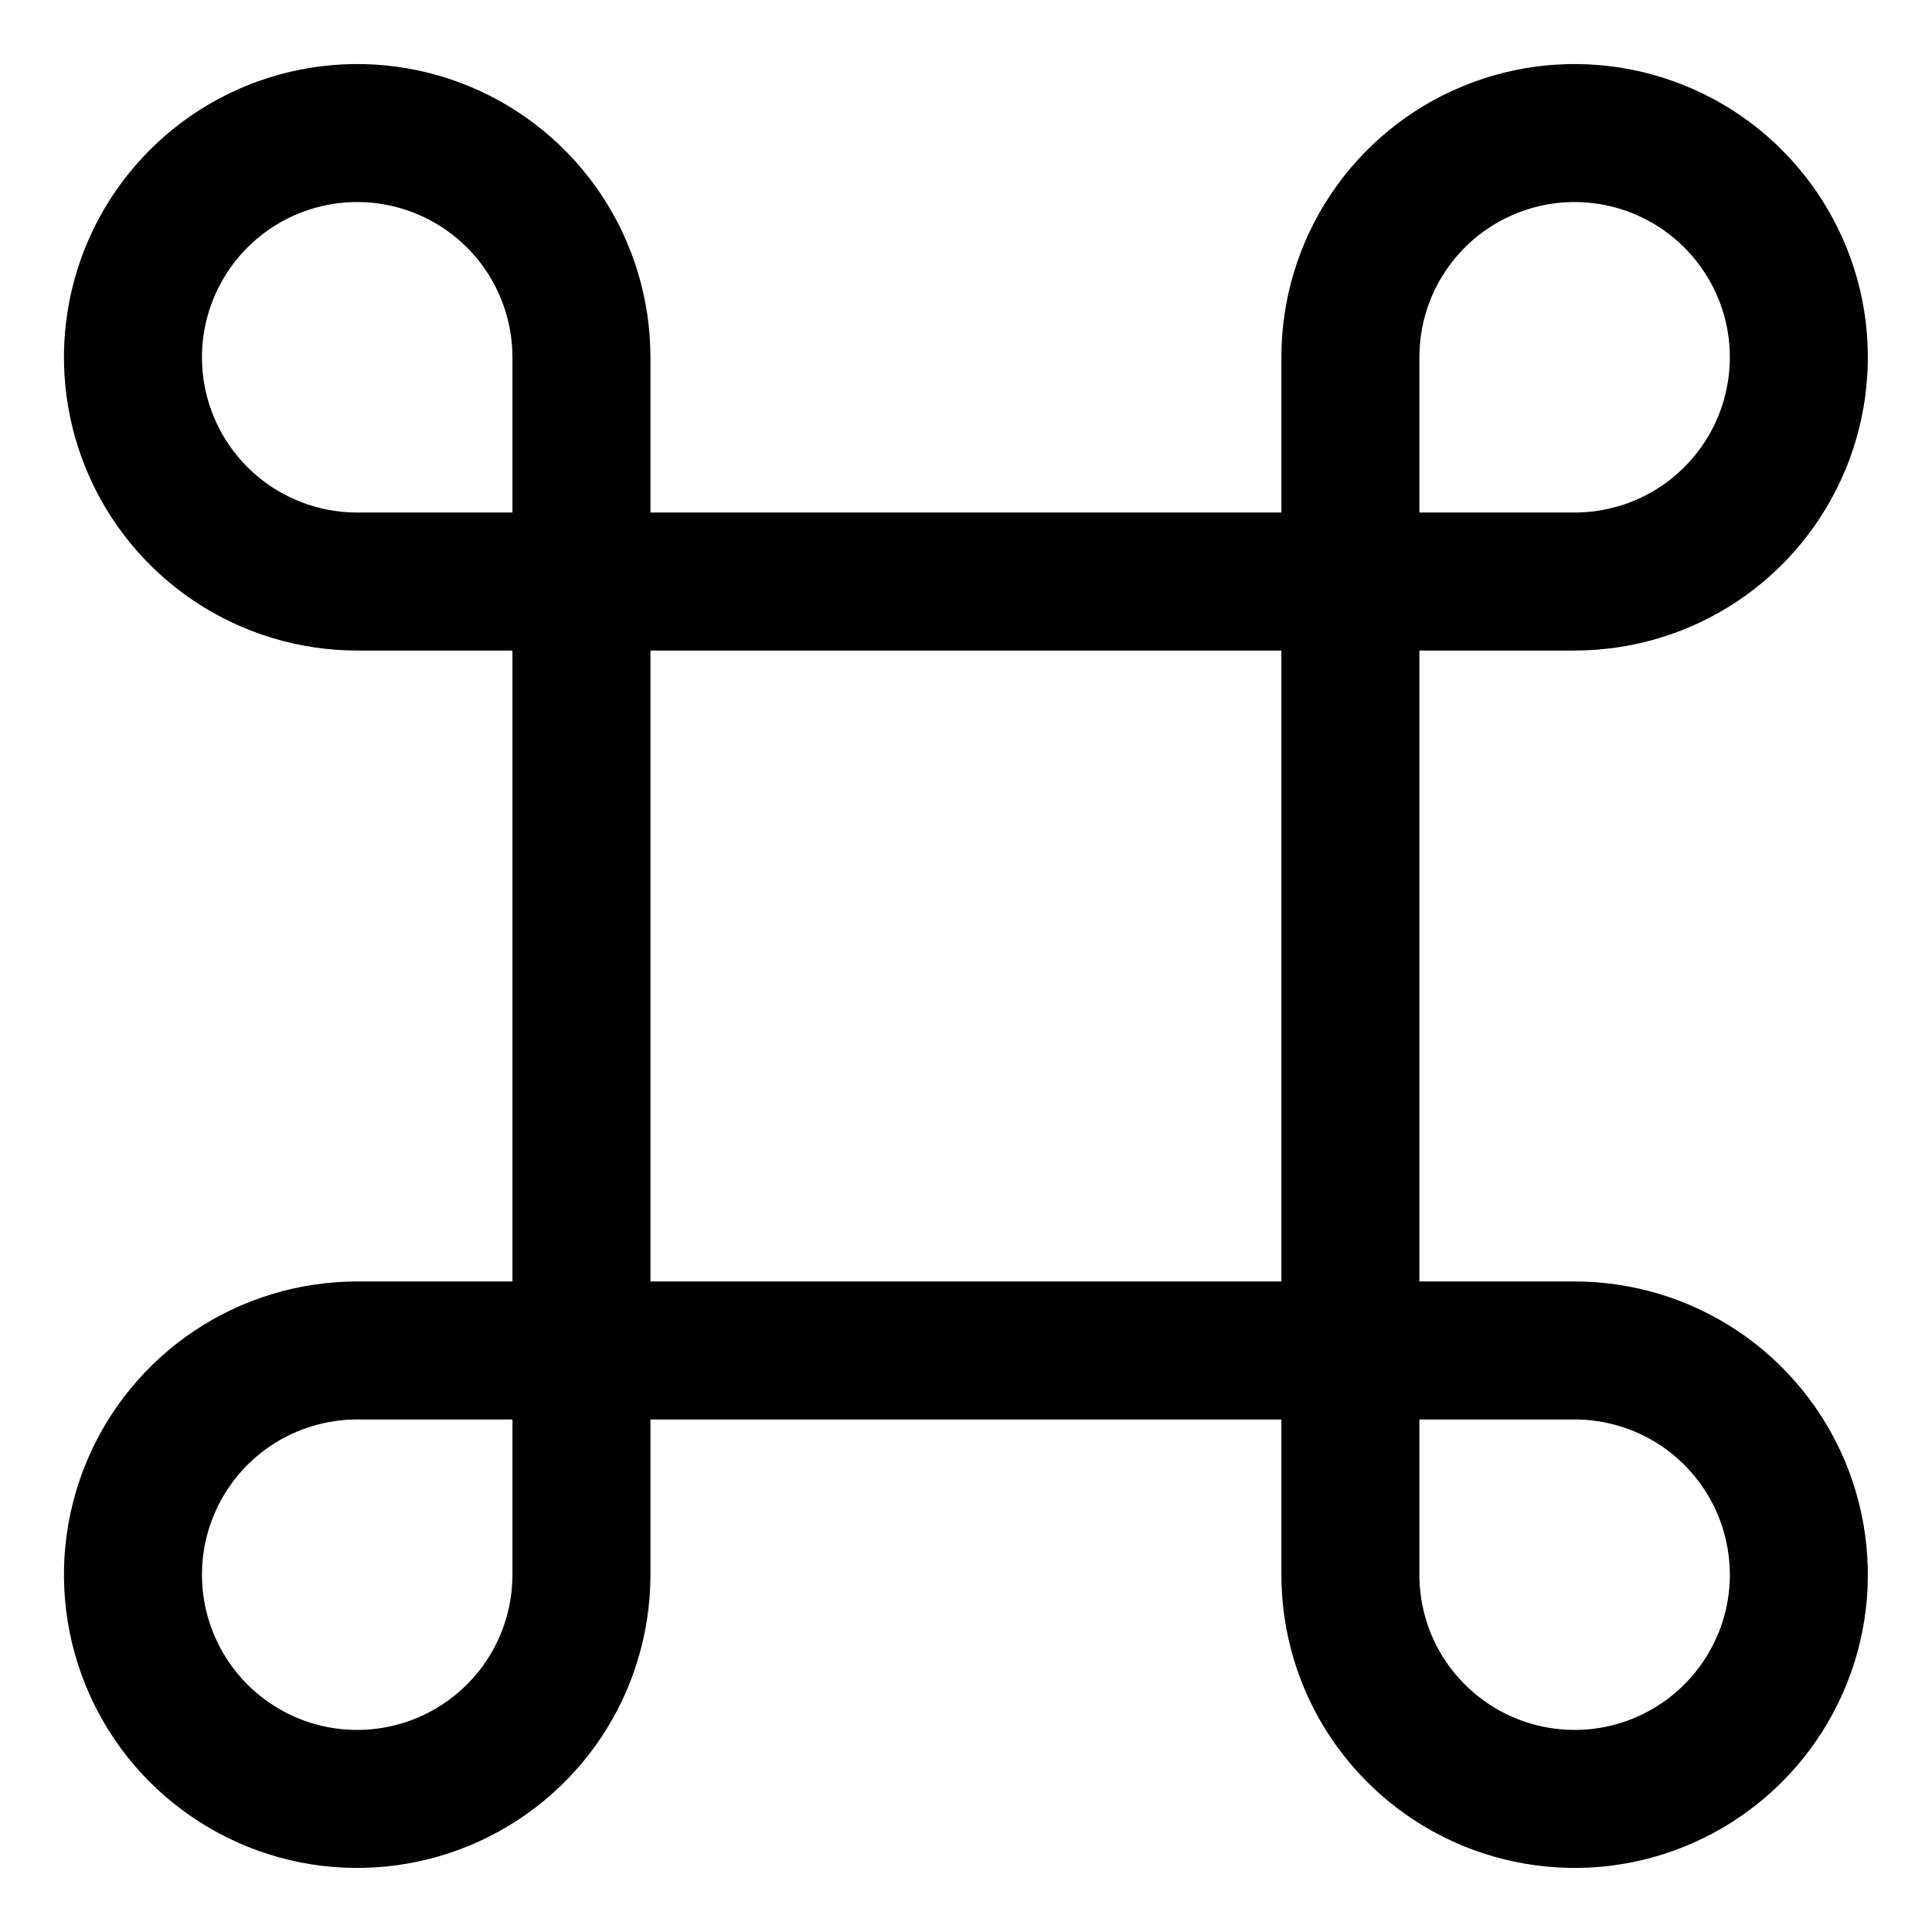 <svg width="21" height="21" viewBox="0 0 21 21" fill="none" xmlns="http://www.w3.org/2000/svg">
<g clip-path="url(#clip0_146_401442)">
<path d="M17.115 14.679C17.597 14.679 18.068 14.822 18.469 15.089C18.87 15.357 19.182 15.738 19.367 16.183C19.551 16.629 19.6 17.119 19.506 17.592C19.412 18.064 19.179 18.499 18.838 18.84C18.498 19.18 18.063 19.413 17.59 19.507C17.118 19.601 16.628 19.552 16.182 19.368C15.737 19.183 15.356 18.871 15.088 18.47C14.82 18.07 14.678 17.598 14.678 17.116V3.884C14.678 3.402 14.82 2.931 15.088 2.53C15.356 2.129 15.737 1.816 16.182 1.632C16.628 1.447 17.118 1.399 17.59 1.493C18.063 1.587 18.498 1.819 18.838 2.16C19.179 2.501 19.412 2.936 19.506 3.408C19.6 3.881 19.551 4.371 19.367 4.817C19.182 5.262 18.87 5.643 18.469 5.911C18.068 6.178 17.597 6.321 17.115 6.321H3.883C3.401 6.321 2.929 6.178 2.529 5.911C2.128 5.643 1.815 5.262 1.631 4.817C1.446 4.371 1.398 3.881 1.492 3.408C1.586 2.936 1.818 2.501 2.159 2.16C2.5 1.819 2.934 1.587 3.407 1.493C3.88 1.399 4.37 1.447 4.816 1.632C5.261 1.816 5.642 2.129 5.91 2.53C6.177 2.931 6.32 3.402 6.32 3.884V17.116C6.32 17.598 6.177 18.07 5.91 18.47C5.642 18.871 5.261 19.183 4.816 19.368C4.37 19.552 3.88 19.601 3.407 19.507C2.934 19.413 2.5 19.18 2.159 18.84C1.818 18.499 1.586 18.064 1.492 17.592C1.398 17.119 1.446 16.629 1.631 16.183C1.815 15.738 2.128 15.357 2.529 15.089C2.929 14.822 3.401 14.679 3.883 14.679H17.115Z" stroke="black" stroke-width="1.5" stroke-linecap="round" stroke-linejoin="round"/>
</g>
<defs>
<clipPath id="clip0_146_401442">
<rect width="21" height="21" fill="white"/>
</clipPath>
</defs>
</svg>
